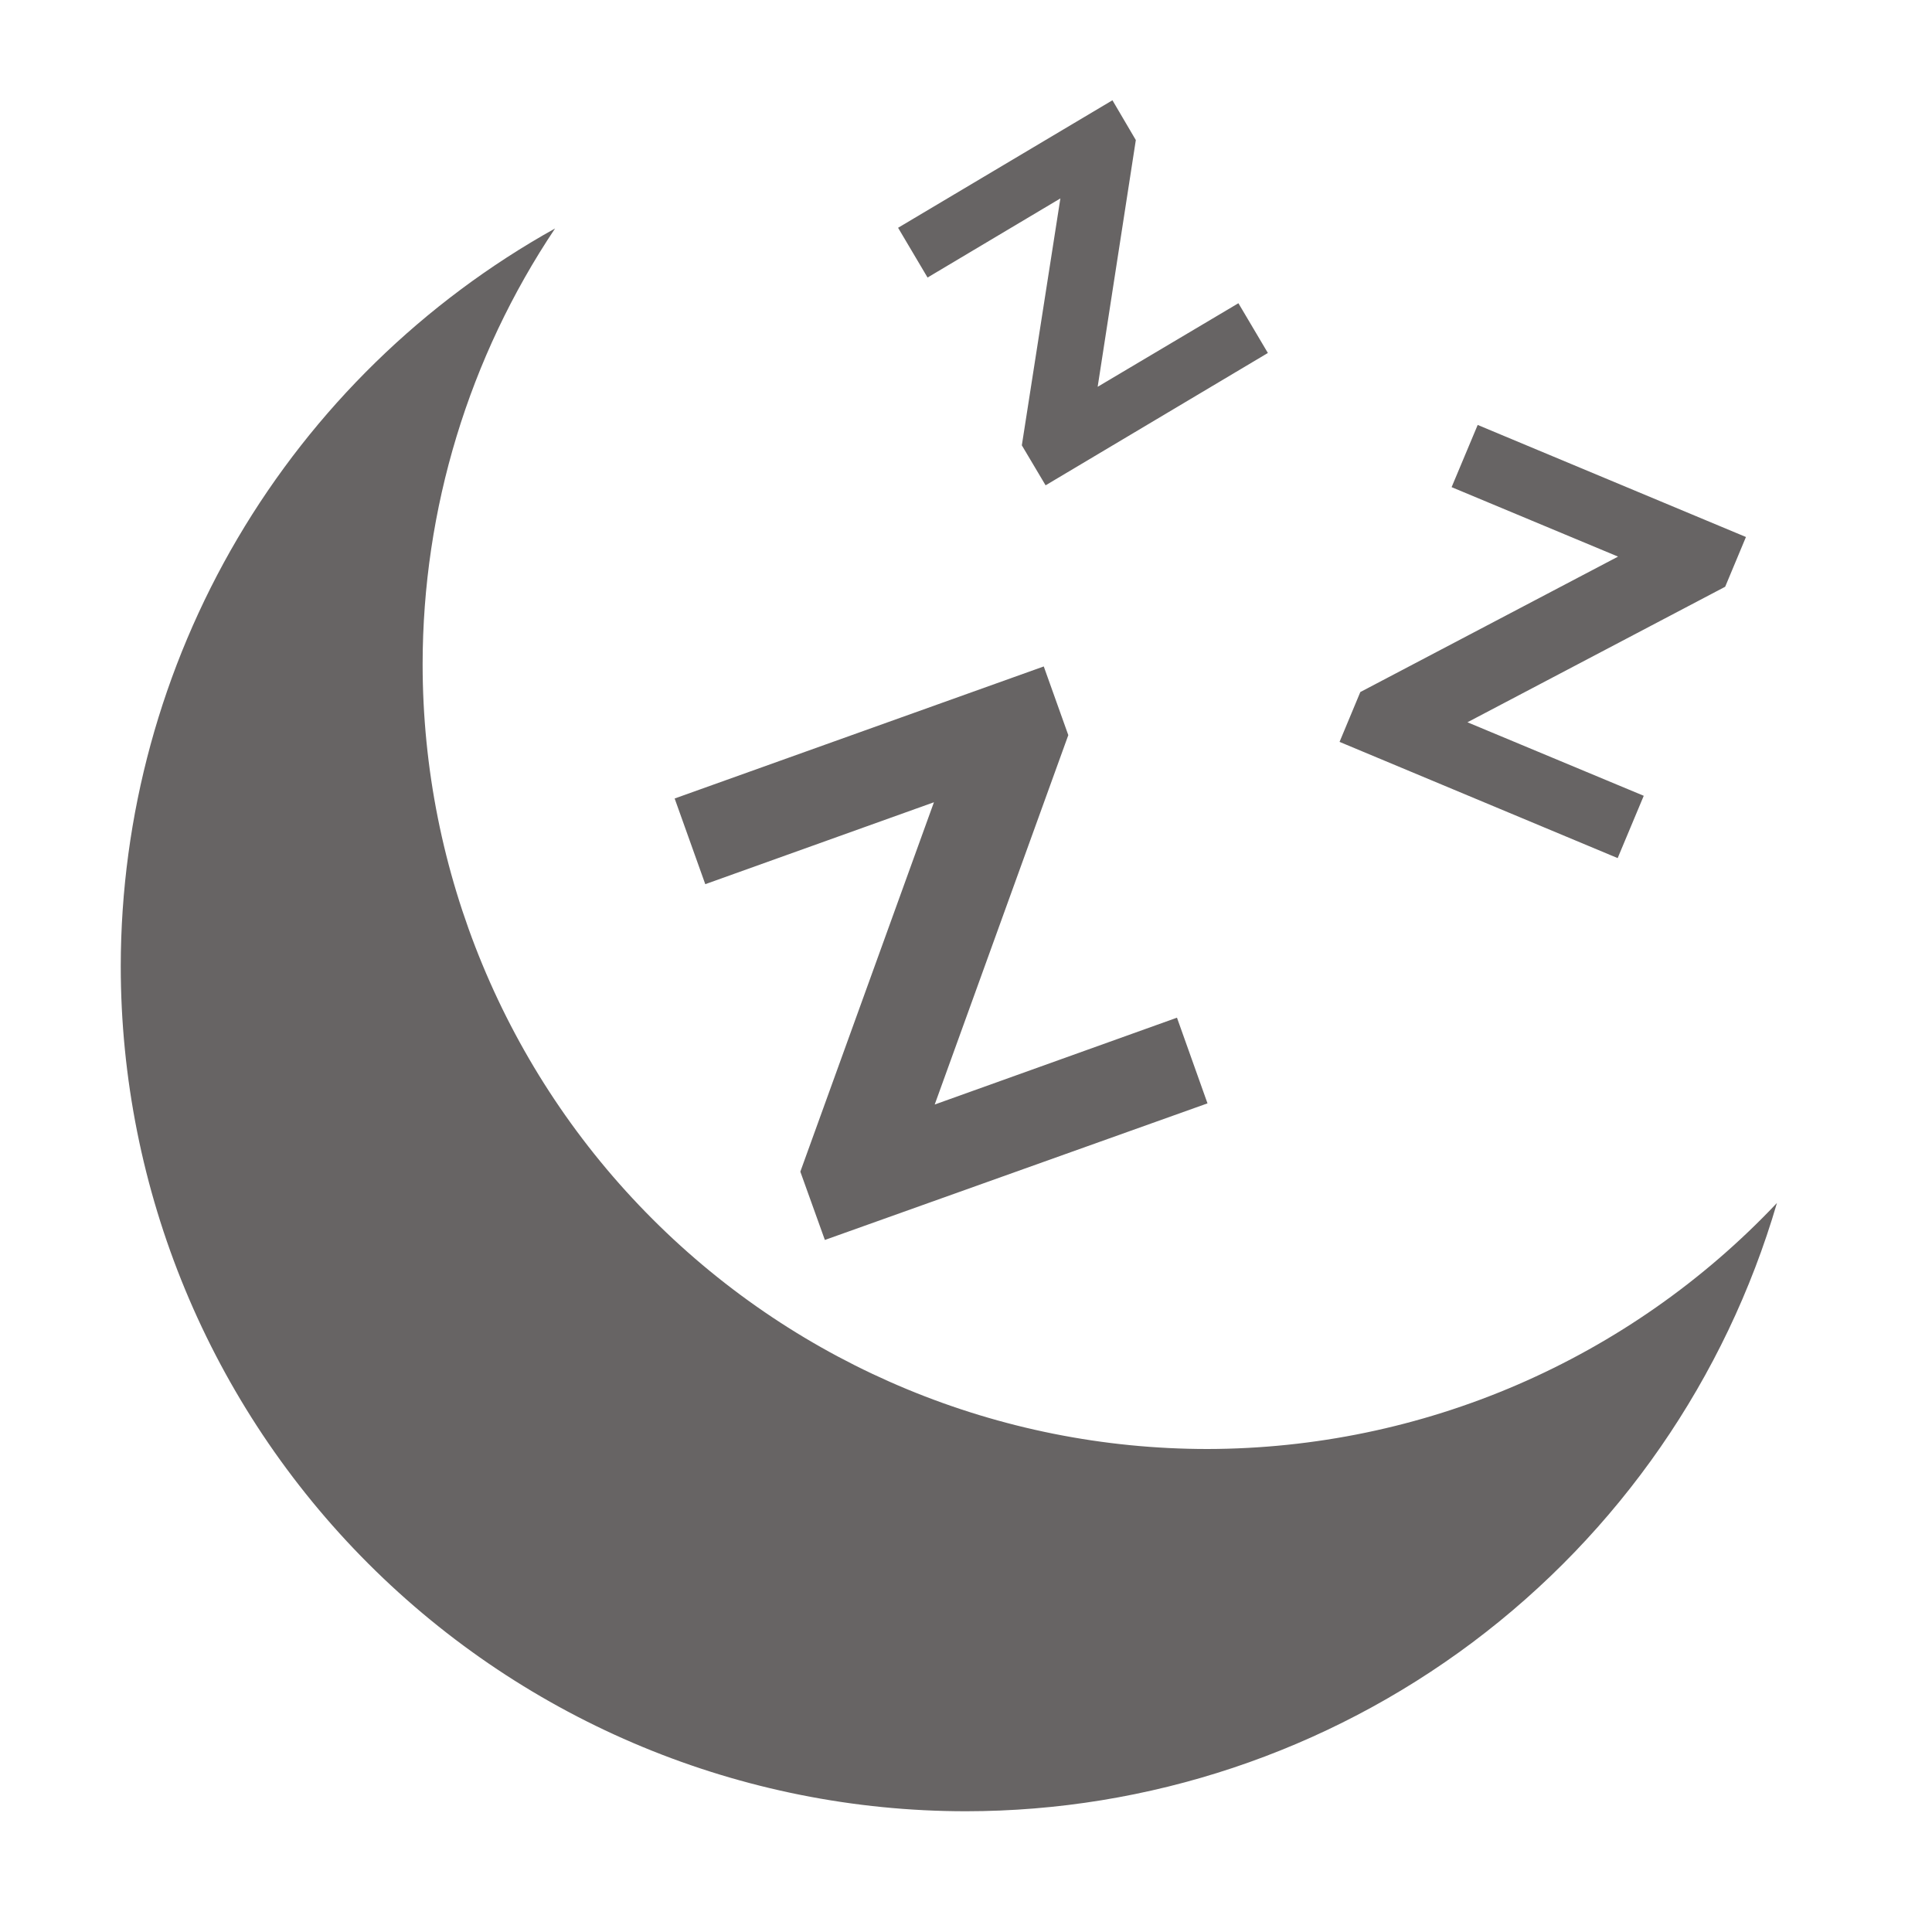 <svg width="20" height="20" viewBox="0 0 20 20" fill="none" xmlns="http://www.w3.org/2000/svg">
<path d="M11.516 1.038L9.297 2.358L9.602 2.873L10.977 2.054L10.578 4.61L10.824 5.024L13.125 3.654L12.82 3.139L11.363 4.004L11.758 1.45L11.516 1.038ZM5.746 2.365C4.385 3.123 3.251 4.23 2.46 5.572C1.67 6.914 1.252 8.443 1.25 10C1.25 12.321 2.172 14.546 3.813 16.187C5.454 17.828 7.679 18.75 10 18.75C11.892 18.749 13.732 18.135 15.246 17C16.759 15.865 17.864 14.269 18.395 12.453C17.637 13.256 16.723 13.896 15.71 14.334C14.696 14.772 13.604 14.998 12.5 15C10.345 15 8.278 14.144 6.755 12.62C5.231 11.097 4.375 9.03 4.375 6.875C4.376 5.269 4.853 3.7 5.746 2.365ZM15.297 4.399L15.027 5.043L16.75 5.762L14.082 7.164L13.867 7.68L16.746 8.883L17.016 8.238L15.191 7.477L17.859 6.074L18.074 5.559L15.297 4.399ZM10.805 6.899L6.984 8.266L7.301 9.153L9.668 8.305L8.285 12.129L8.539 12.836L12.5 11.422L12.184 10.535L9.676 11.434L11.059 7.61L10.805 6.899Z" fill="#676464"/>
</svg>
